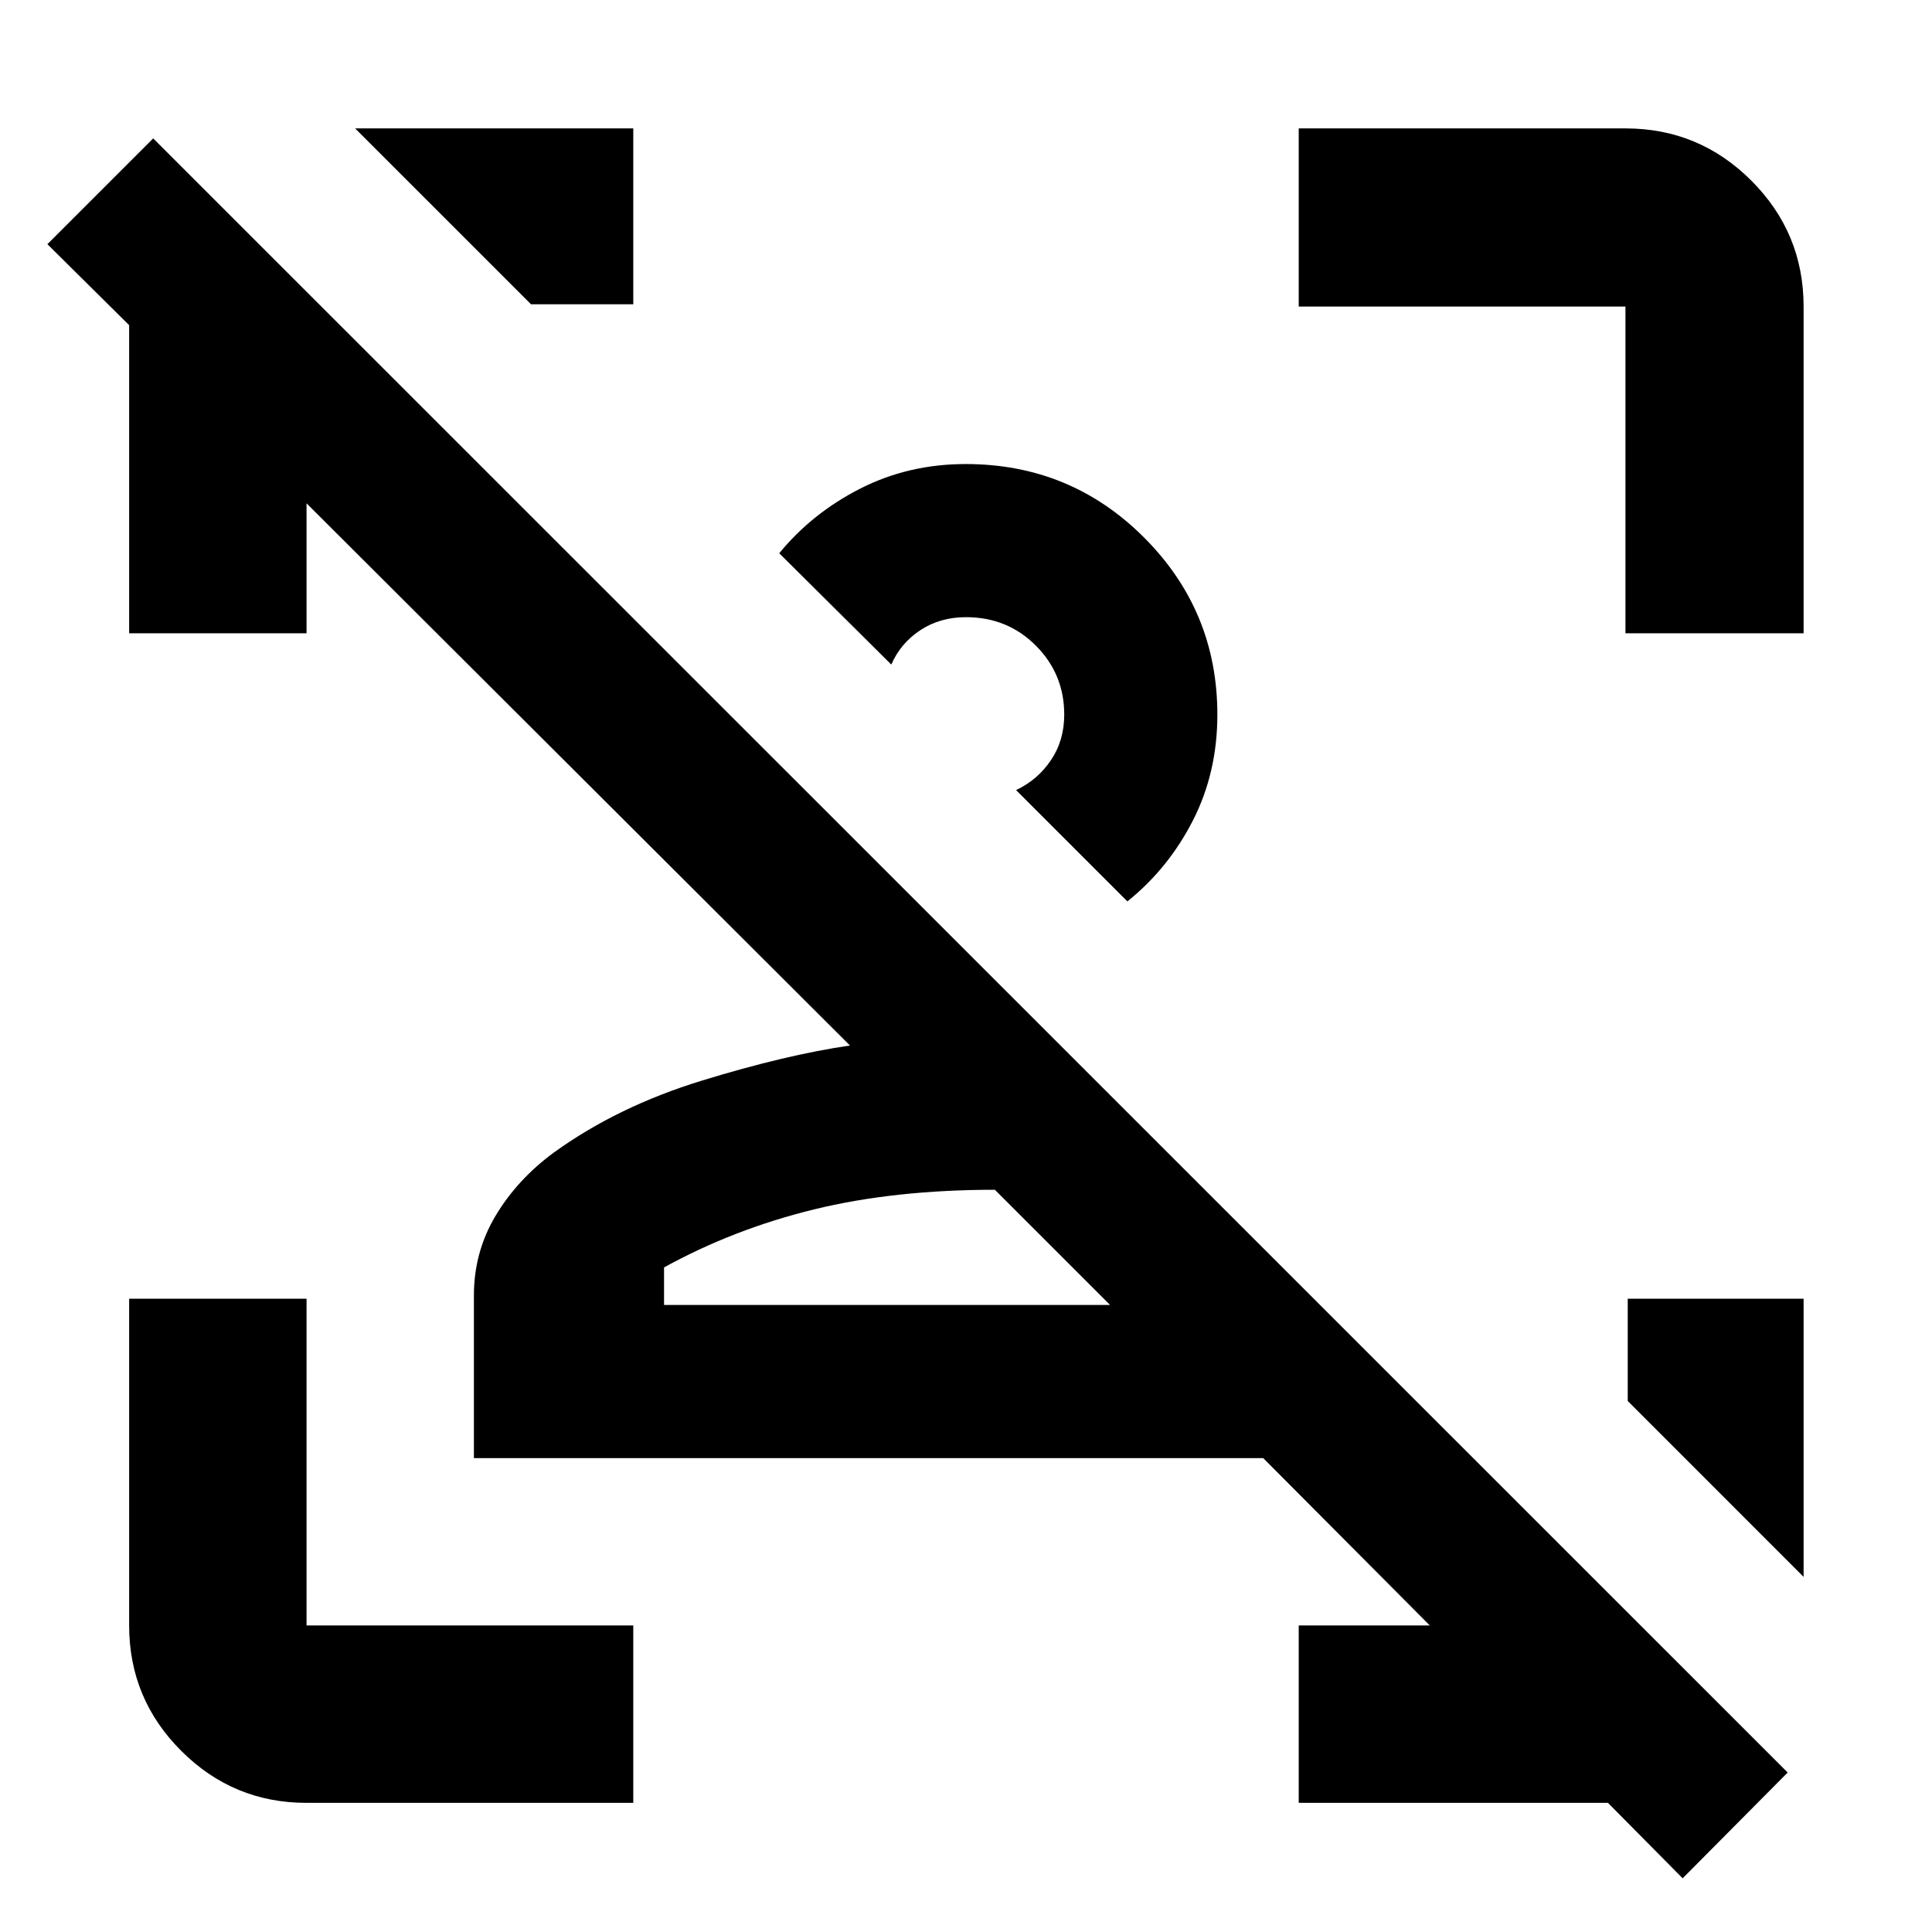 <svg xmlns="http://www.w3.org/2000/svg" height="40" viewBox="0 -960 960 960" width="40"><path d="m836.1-26.68-37.11-37.49H645.33v-88.15h65.13l-82.78-83.16h-392.2v-80.77q0-21.65 10.81-39.71 10.81-18.05 28.93-31.37 31.68-22.86 73.47-35.7 41.79-12.84 73.66-17.46L152.32-709.9v64.57H64.17v-153.09l-40.62-40.25 52.57-52.56L888.29-79.25 836.1-26.68ZM551.59-311.57l-57.24-57.24q-49.9 0-89.79 9.74-39.89 9.74-74.6 28.84v18.66h221.63ZM604.9-604.9q0 28.83-12.18 52.65t-32.53 40.15l-55.31-55.31q10.66-5.01 17.29-14.81 6.64-9.81 6.64-22.68 0-20.16-14.11-34.3-14.11-14.13-34.7-14.13-12.87 0-22.67 6.45-9.81 6.44-14.45 17.1l-55.68-55.31q16.34-19.97 40.29-32.15 23.96-12.18 52.38-12.18 52.09 0 88.56 36.46t36.47 88.06Zm291.3 290.23v138.21l-87.39-87.4v-50.81h87.39ZM152.32-64.17q-36.44 0-62.29-25.86-25.86-25.85-25.86-62.29v-162.35h88.15v162.35h162.35v88.15H152.32Zm655.36-581.16v-162.35H645.33v-88.52h162.35q36.6 0 62.56 25.96t25.96 62.56v162.35h-88.52Zm-333.8 46.92Zm20.47 286.84ZM314.67-896.2v87.39h-50.81l-87.4-87.39h138.21Z"/></svg>